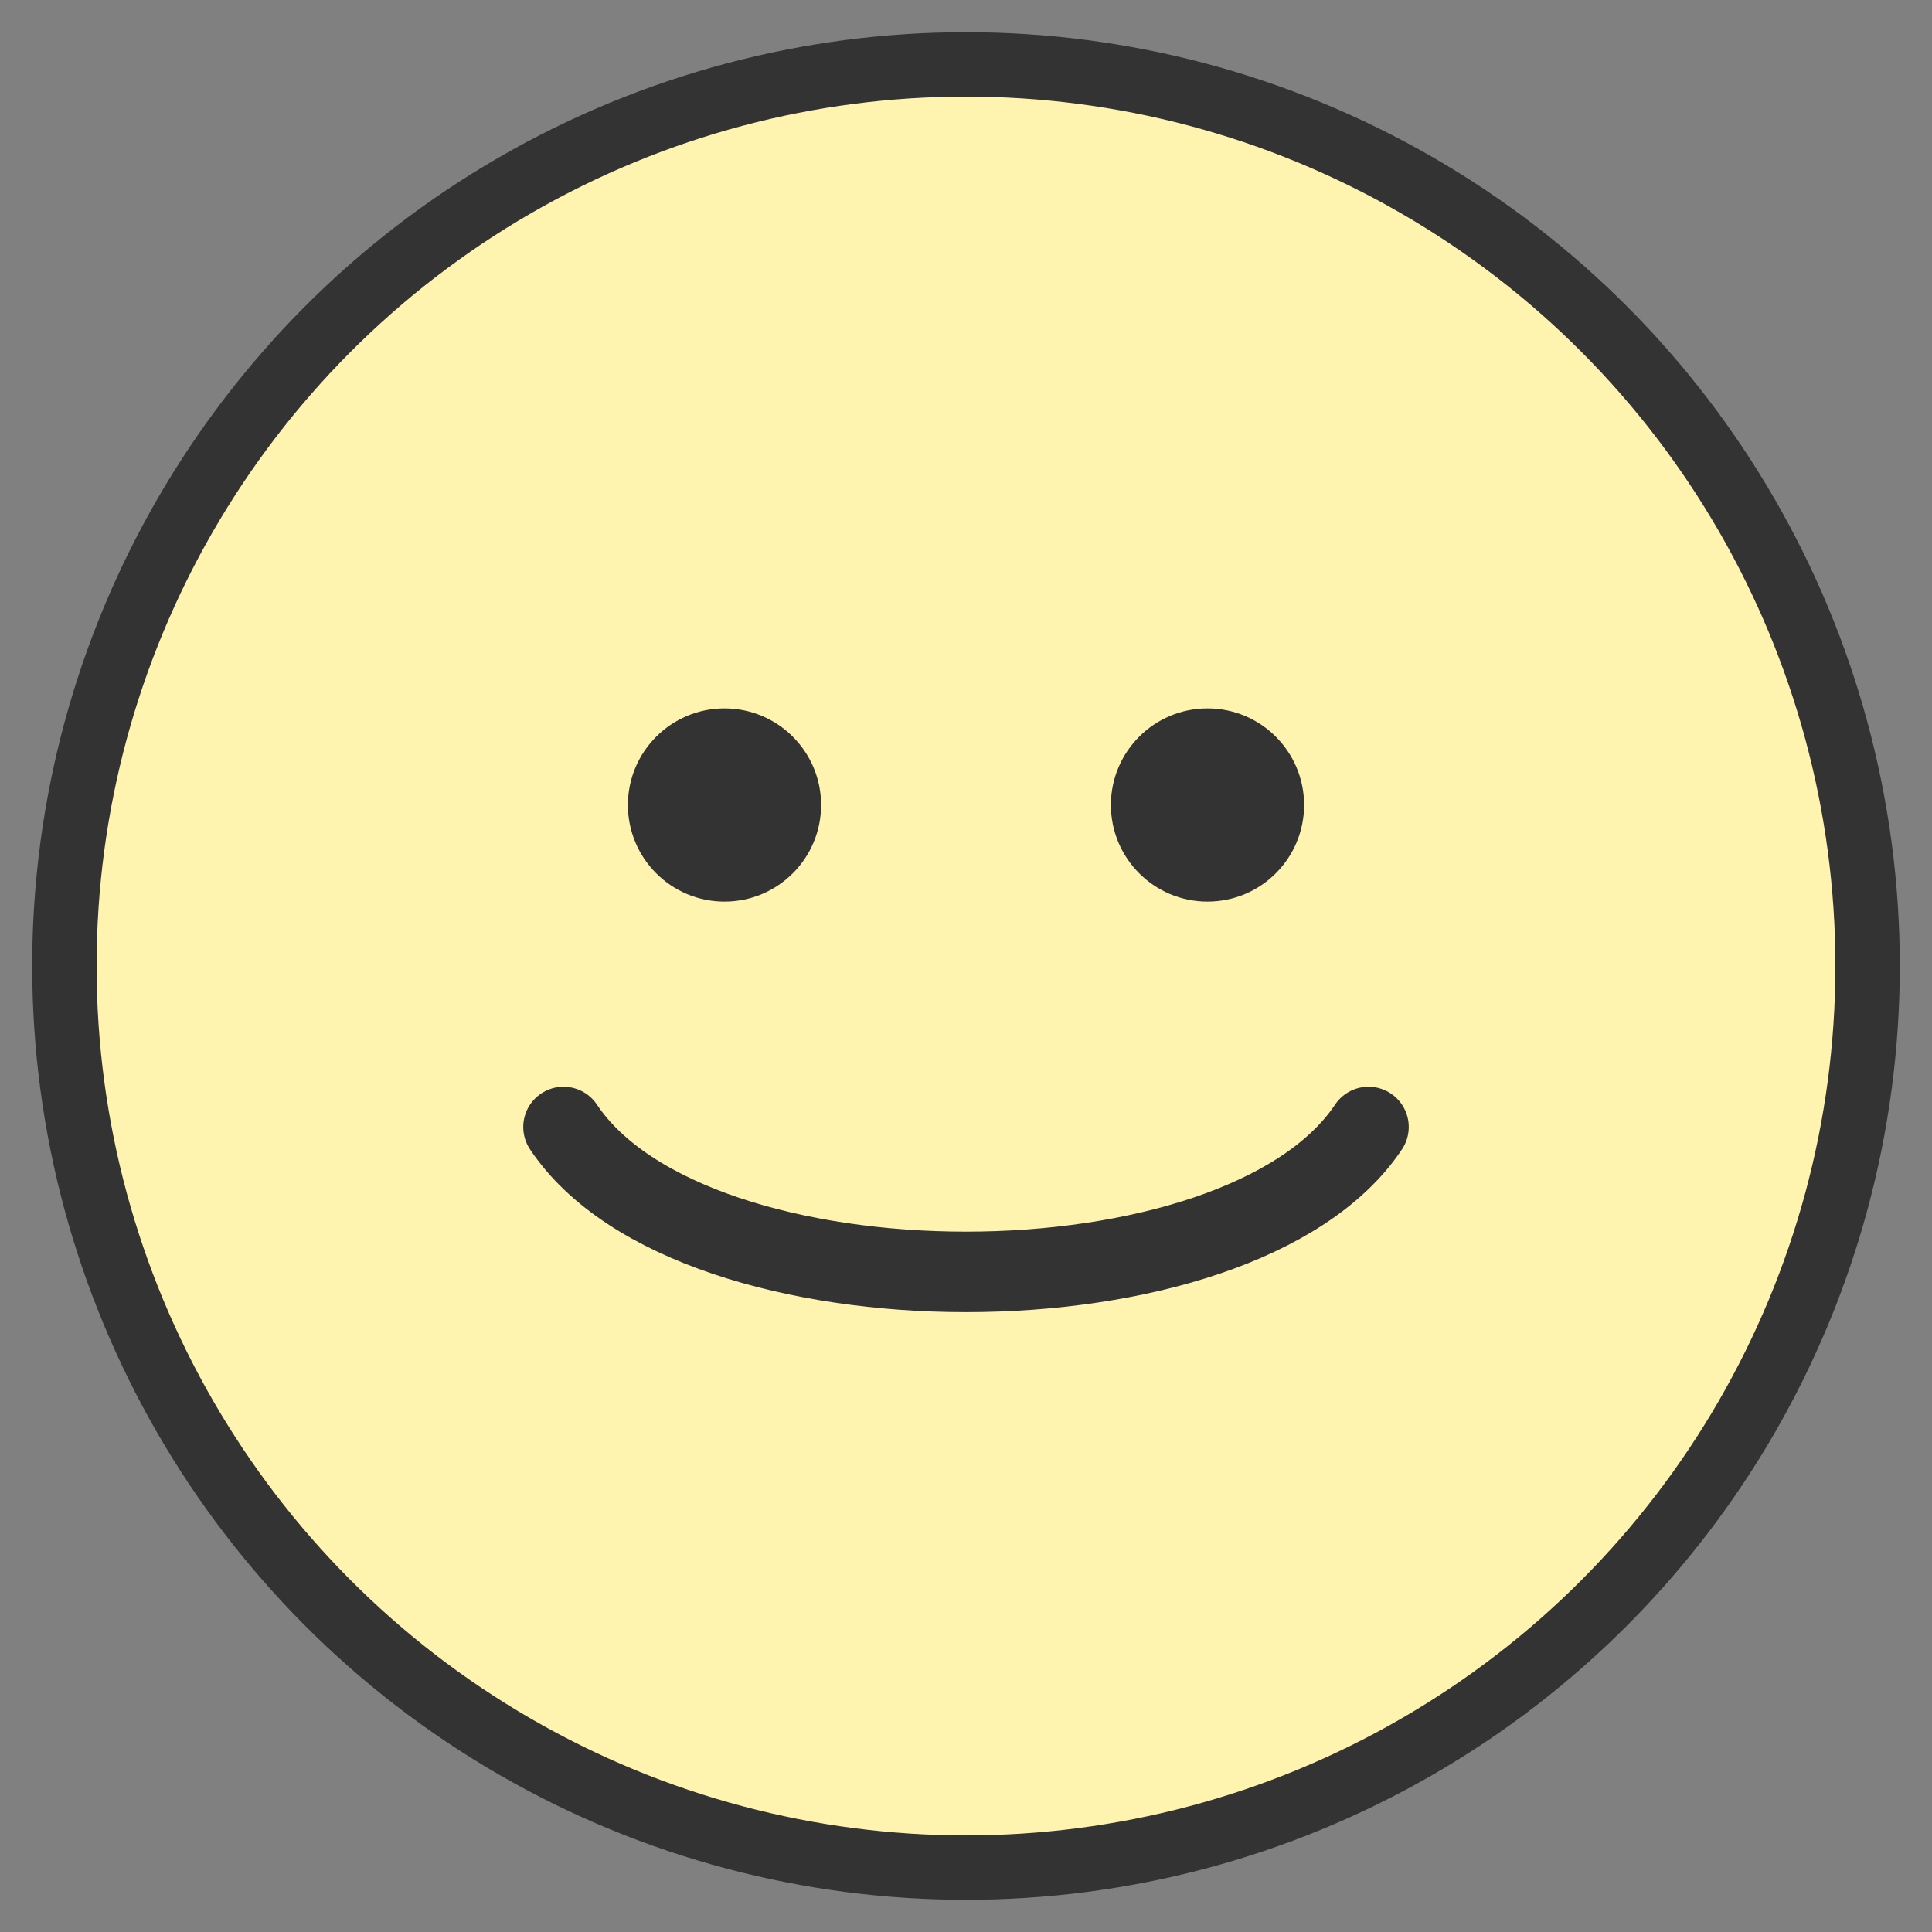 <svg xmlns="http://www.w3.org/2000/svg" viewBox="0 0 120 120"><rect x="0" y="0" width="120" height="120" fill="#808080" stroke="none"/><circle cx="60" cy="60" r="56" fill="#FFF3B0" stroke="#333" stroke-width="4"/><circle cx="45" cy="50" r="6" fill="#333"/><circle cx="75" cy="50" r="6" fill="#333"/><path d="M35 70c8 12 42 12 50 0" fill="none" stroke="#333" stroke-width="5" stroke-linecap="round"/></svg>